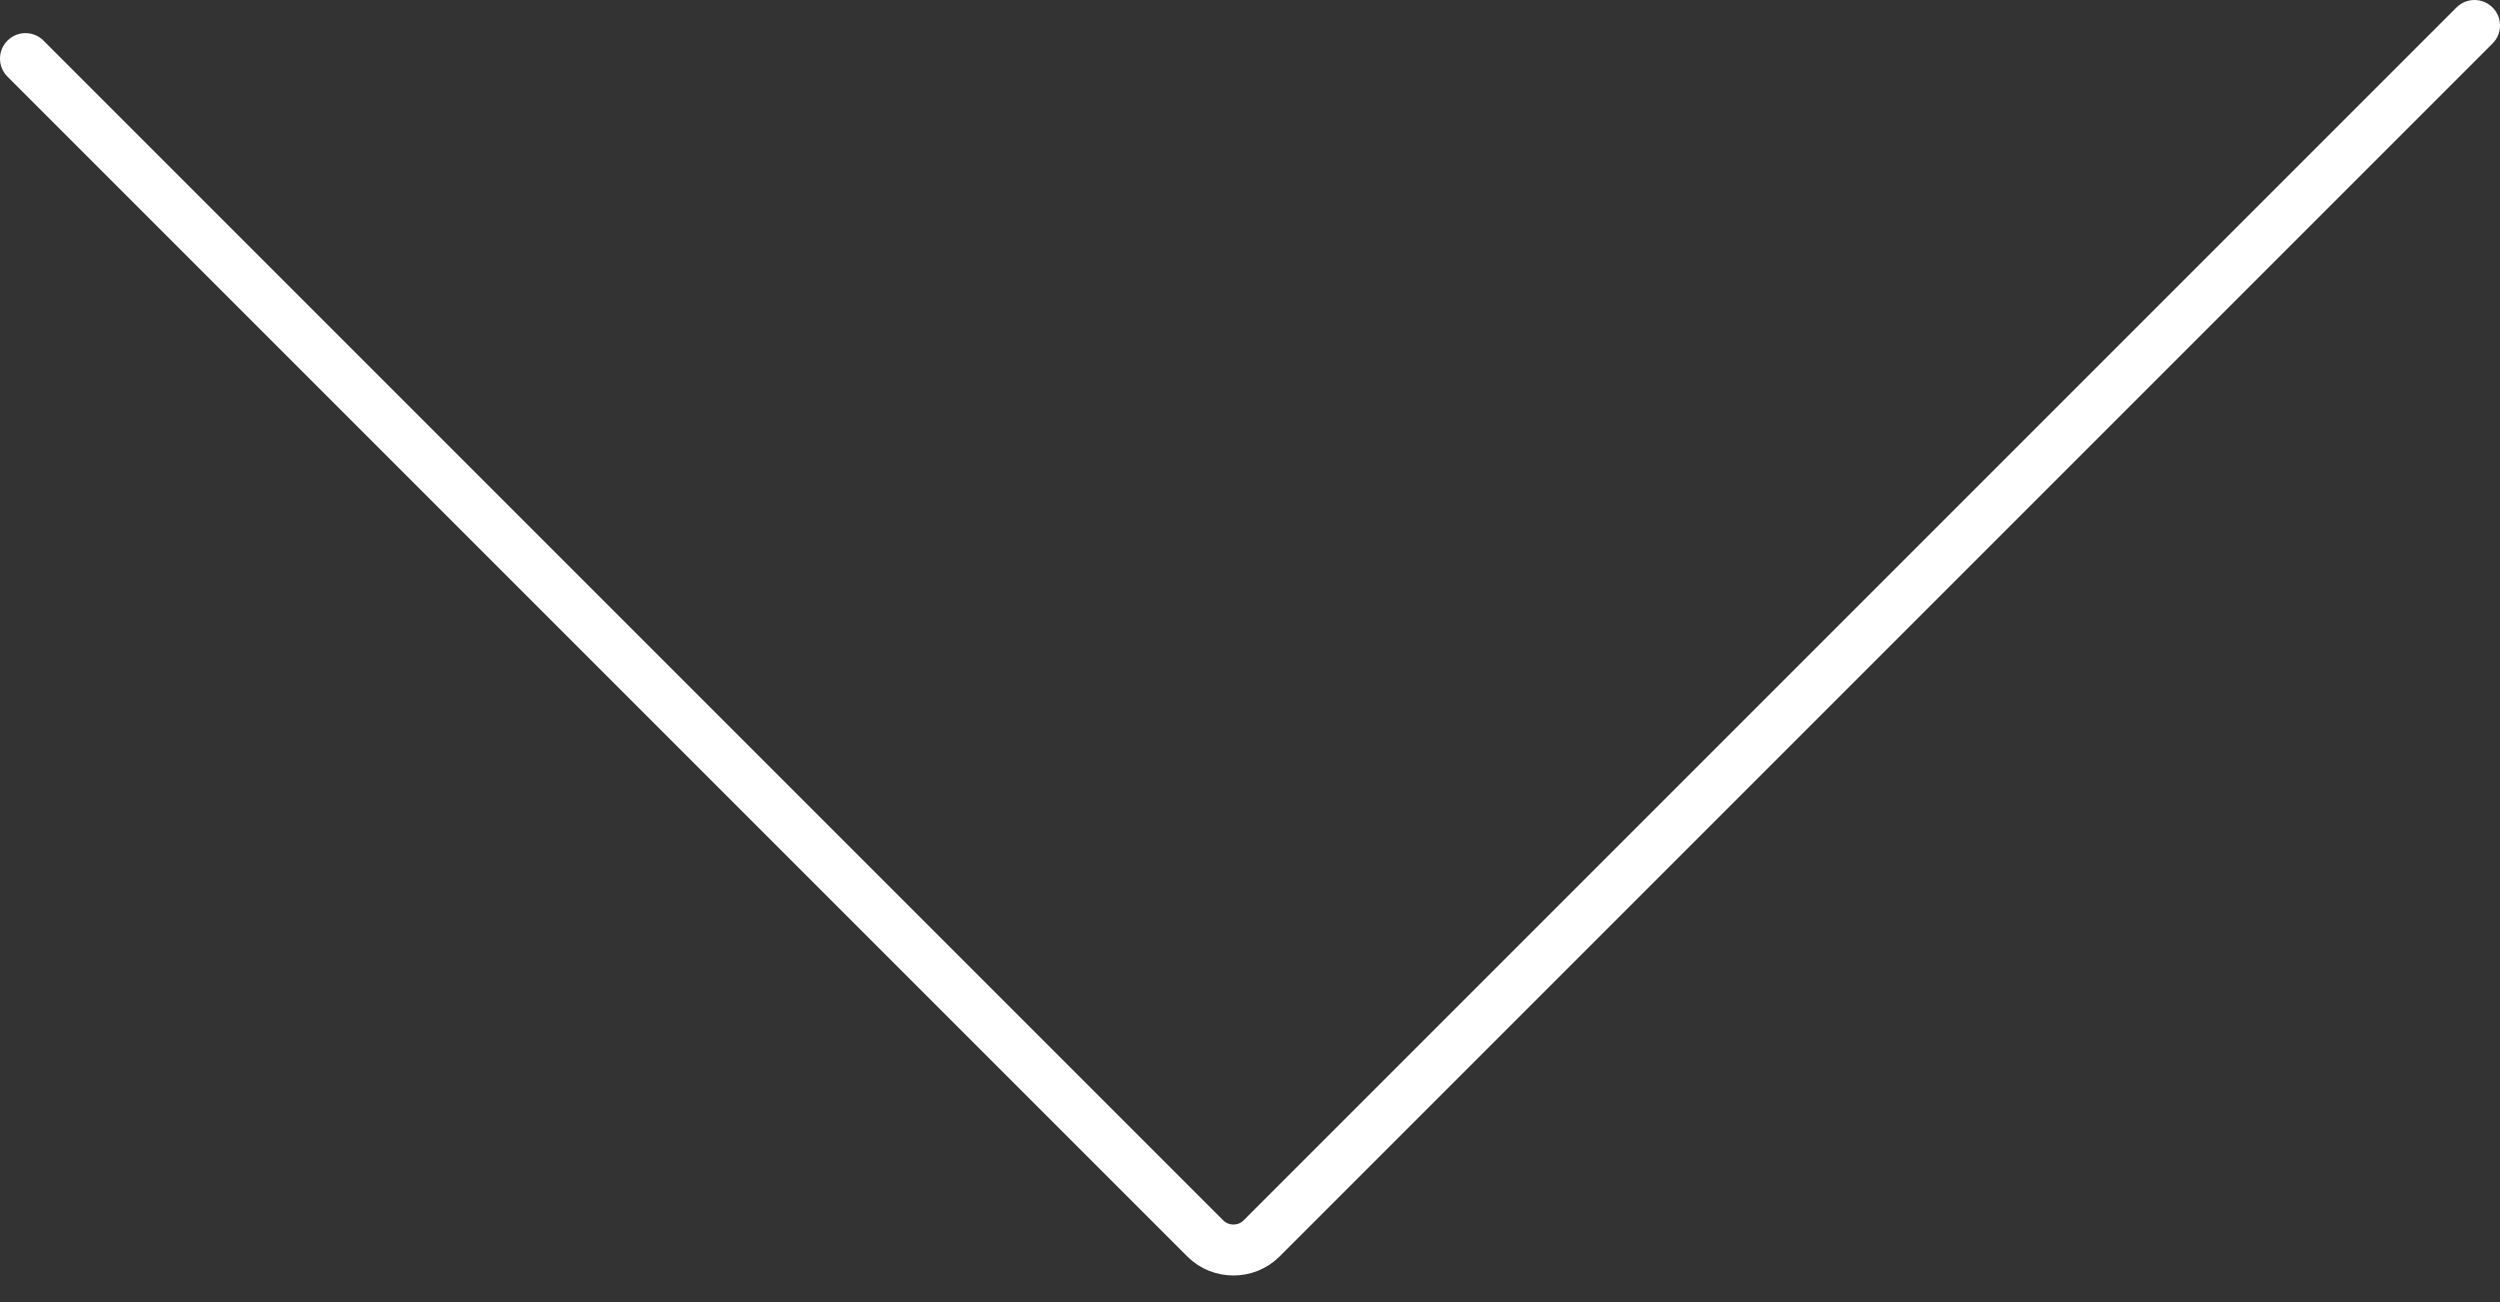 <?xml version="1.0" encoding="utf-8"?>
<!-- Generator: Adobe Illustrator 26.3.1, SVG Export Plug-In . SVG Version: 6.00 Build 0)  -->
<svg version="1.1" id="Layer_1" xmlns="http://www.w3.org/2000/svg" xmlns:xlink="http://www.w3.org/1999/xlink" x="0px" y="0px"
	 viewBox="0 0 196.2 102.2" style="enable-background:new 0 0 196.2 102.2;" xml:space="preserve">
<rect x="0" y="0" width="196.2" height="102.2" fill="#333333" stroke="none"/>
<style type="text/css">
	.st0{fill:none;stroke:#FFFFFF;stroke-width:4;stroke-linecap:round;stroke-miterlimit:10;}
	.st1{fill:none;stroke:#FFFFFF;stroke-width:3;stroke-miterlimit:10;}
</style>
<path class="st0" d="M2,4.6l92.6,92.6c1.2,1.2,3.2,1.2,4.4,0L194.2,2"/>
</svg>
